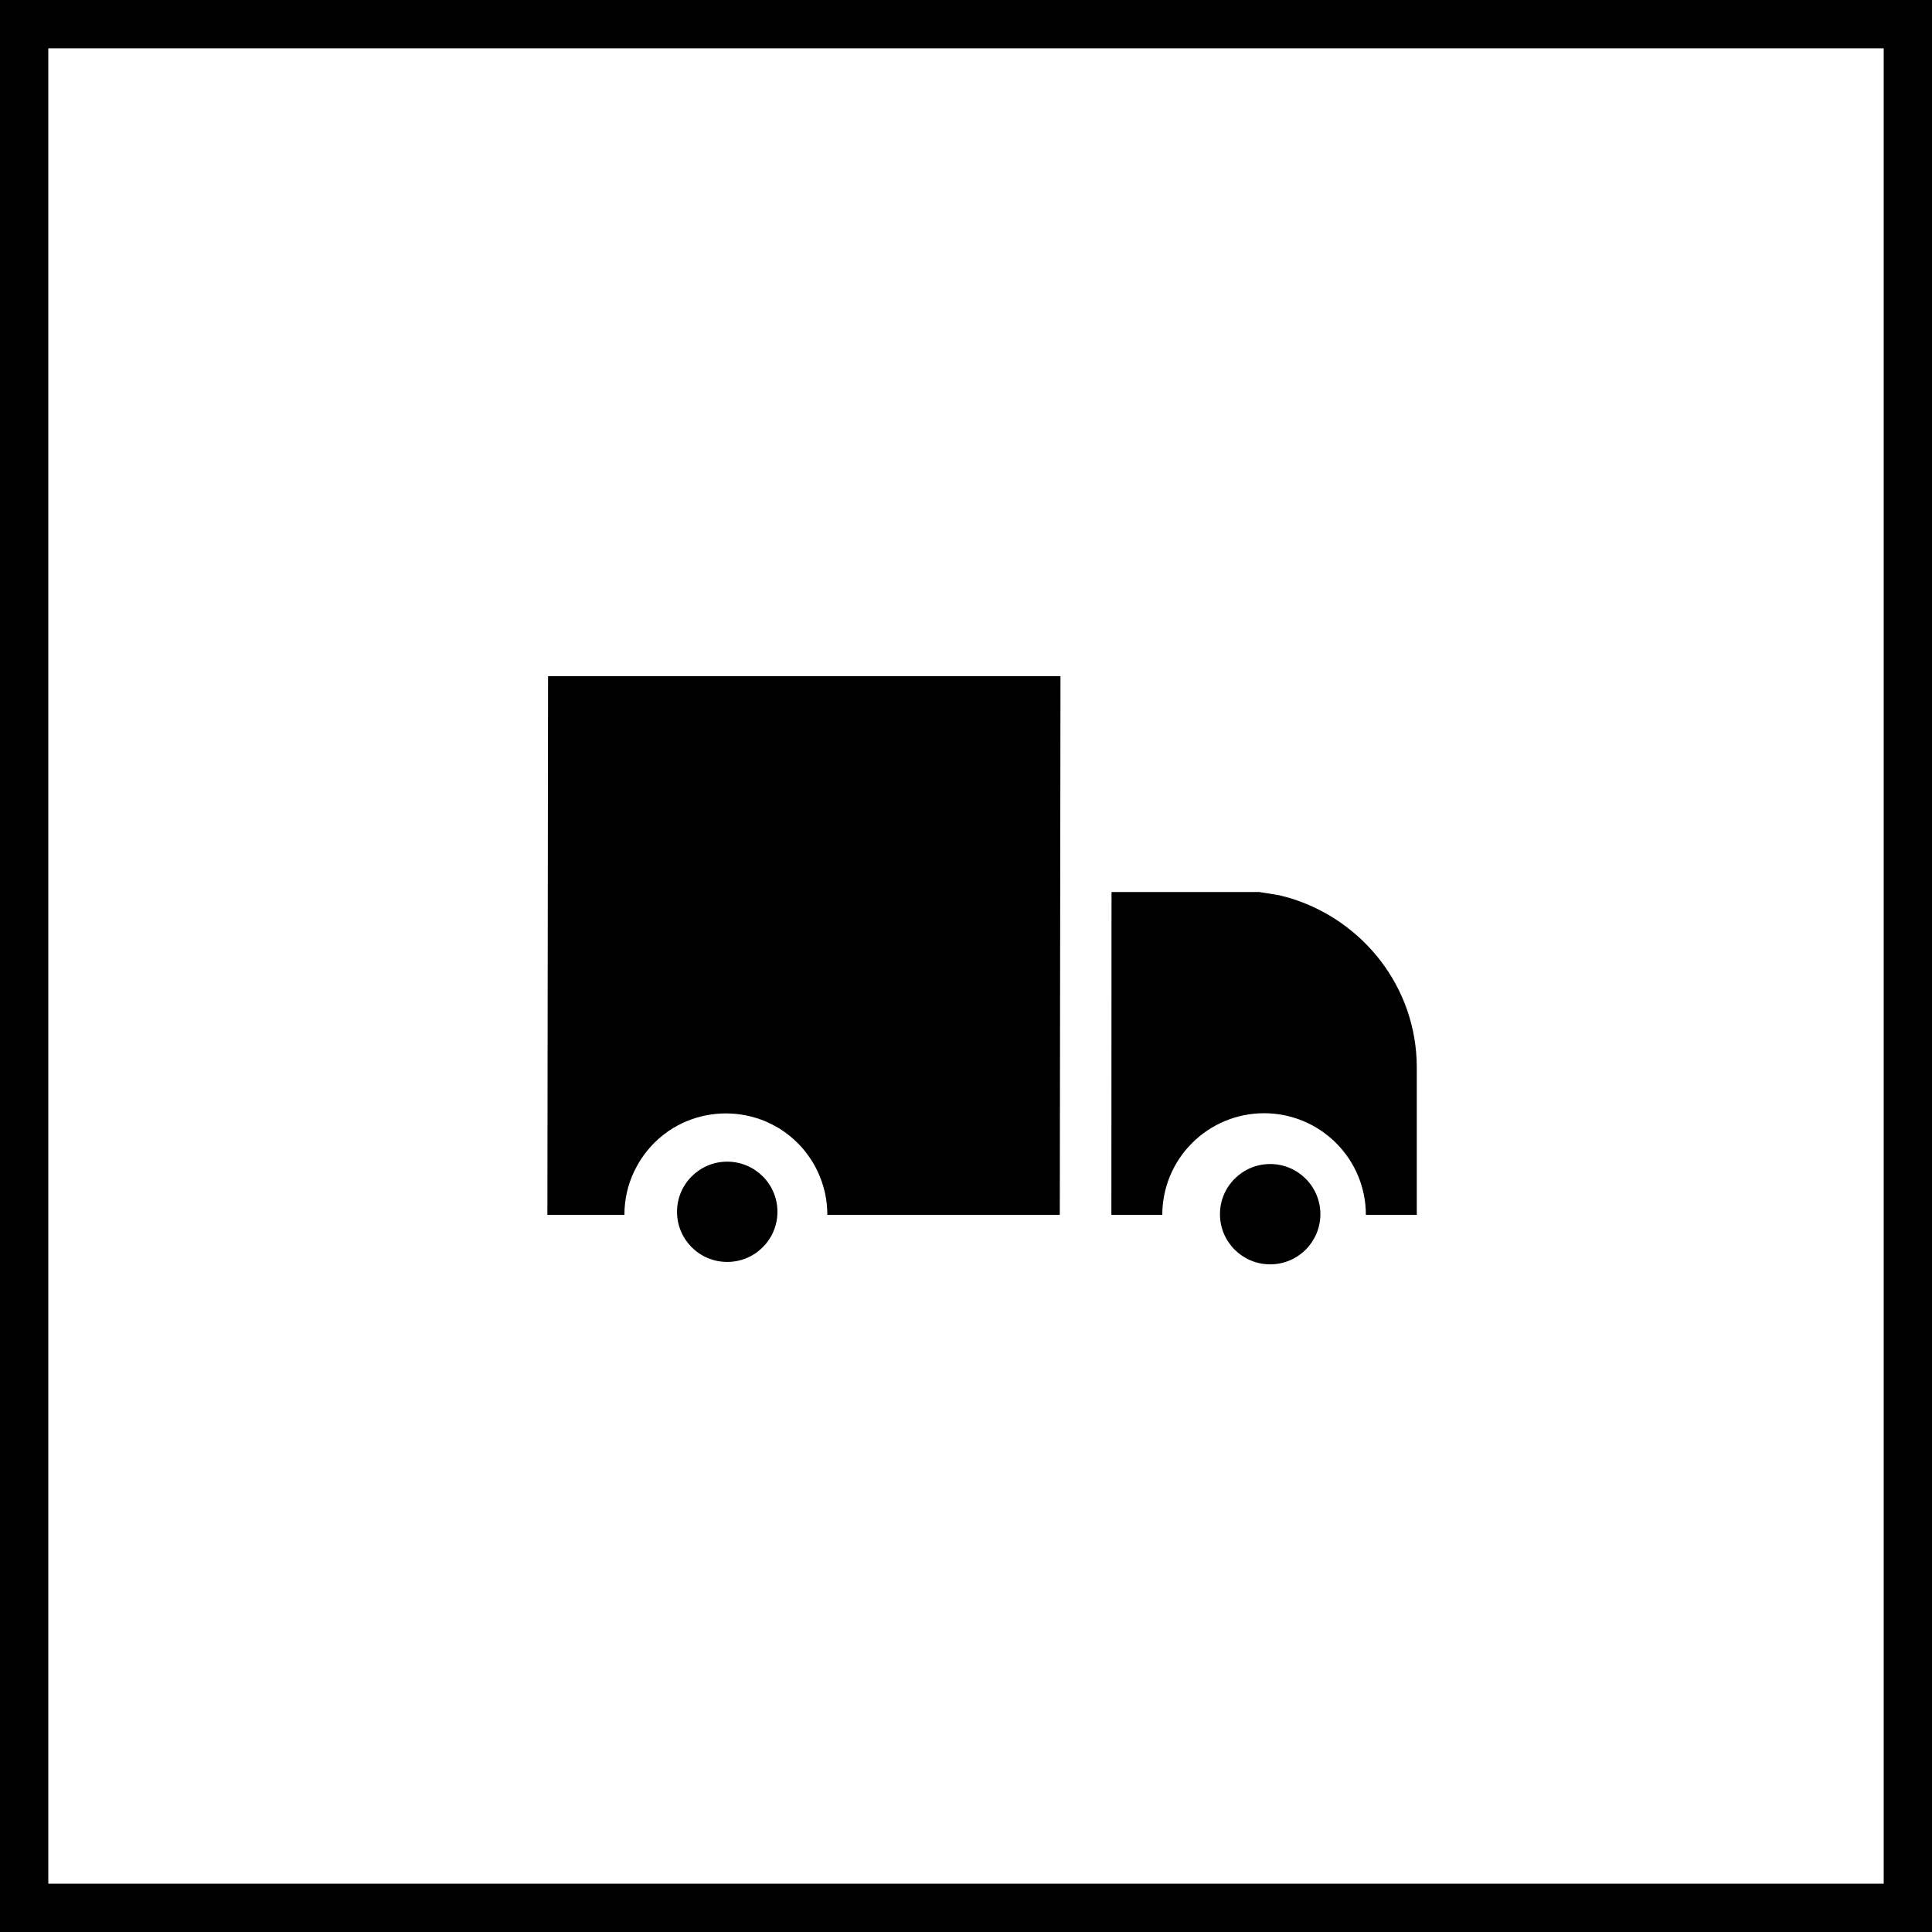 <svg width="40" height="40" viewBox="0 0 40 40" fill="none" xmlns="http://www.w3.org/2000/svg">
<path d="M26.698 18.591L26.484 18.535L26.07 18.468H23.013L23.01 25.152H24.064C24.064 24.594 24.286 24.059 24.681 23.665C25.076 23.27 25.612 23.048 26.171 23.048C26.73 23.048 27.267 23.27 27.662 23.665C28.057 24.059 28.279 24.594 28.279 25.152H29.333V22.101C29.333 20.439 28.216 19.047 26.698 18.591Z" fill="black"/>
<path d="M11.333 25.152H12.928C12.927 24.837 12.998 24.525 13.135 24.241C13.18 24.15 13.23 24.062 13.286 23.978C13.362 23.866 13.448 23.761 13.543 23.665C13.662 23.546 13.795 23.441 13.94 23.353C13.968 23.336 13.999 23.318 14.027 23.304C14.086 23.271 14.148 23.242 14.21 23.216C14.469 23.108 14.748 23.052 15.029 23.052C15.31 23.052 15.588 23.108 15.847 23.216C15.91 23.245 15.97 23.273 16.03 23.304C16.061 23.322 16.089 23.336 16.118 23.353C16.291 23.459 16.448 23.589 16.585 23.739C16.653 23.814 16.715 23.894 16.771 23.978C16.828 24.061 16.878 24.149 16.922 24.241C17.059 24.525 17.13 24.837 17.129 25.152H21.942L21.956 14H11.347L11.333 25.152Z" fill="black"/>
<path d="M15.056 26.127C15.631 26.127 16.096 25.663 16.096 25.089C16.096 24.516 15.631 24.051 15.056 24.051C14.482 24.051 14.017 24.516 14.017 25.089C14.017 25.663 14.482 26.127 15.056 26.127Z" fill="black"/>
<path d="M26.298 26.177C26.872 26.177 27.337 25.712 27.337 25.138C27.337 24.565 26.872 24.1 26.298 24.1C25.723 24.1 25.258 24.565 25.258 25.138C25.258 25.712 25.723 26.177 26.298 26.177Z" fill="black"/>
<path d="M0 0V-1H-1V0H0ZM40 0H41V-1H40V0ZM40 40V41H41V40H40ZM0 40H-1V41H0V40ZM0 1H40V-1H0V1ZM39 0V40H41V0H39ZM40 39H0V41H40V39ZM1 40V0H-1V40H1Z" fill="black"/>
</svg>
